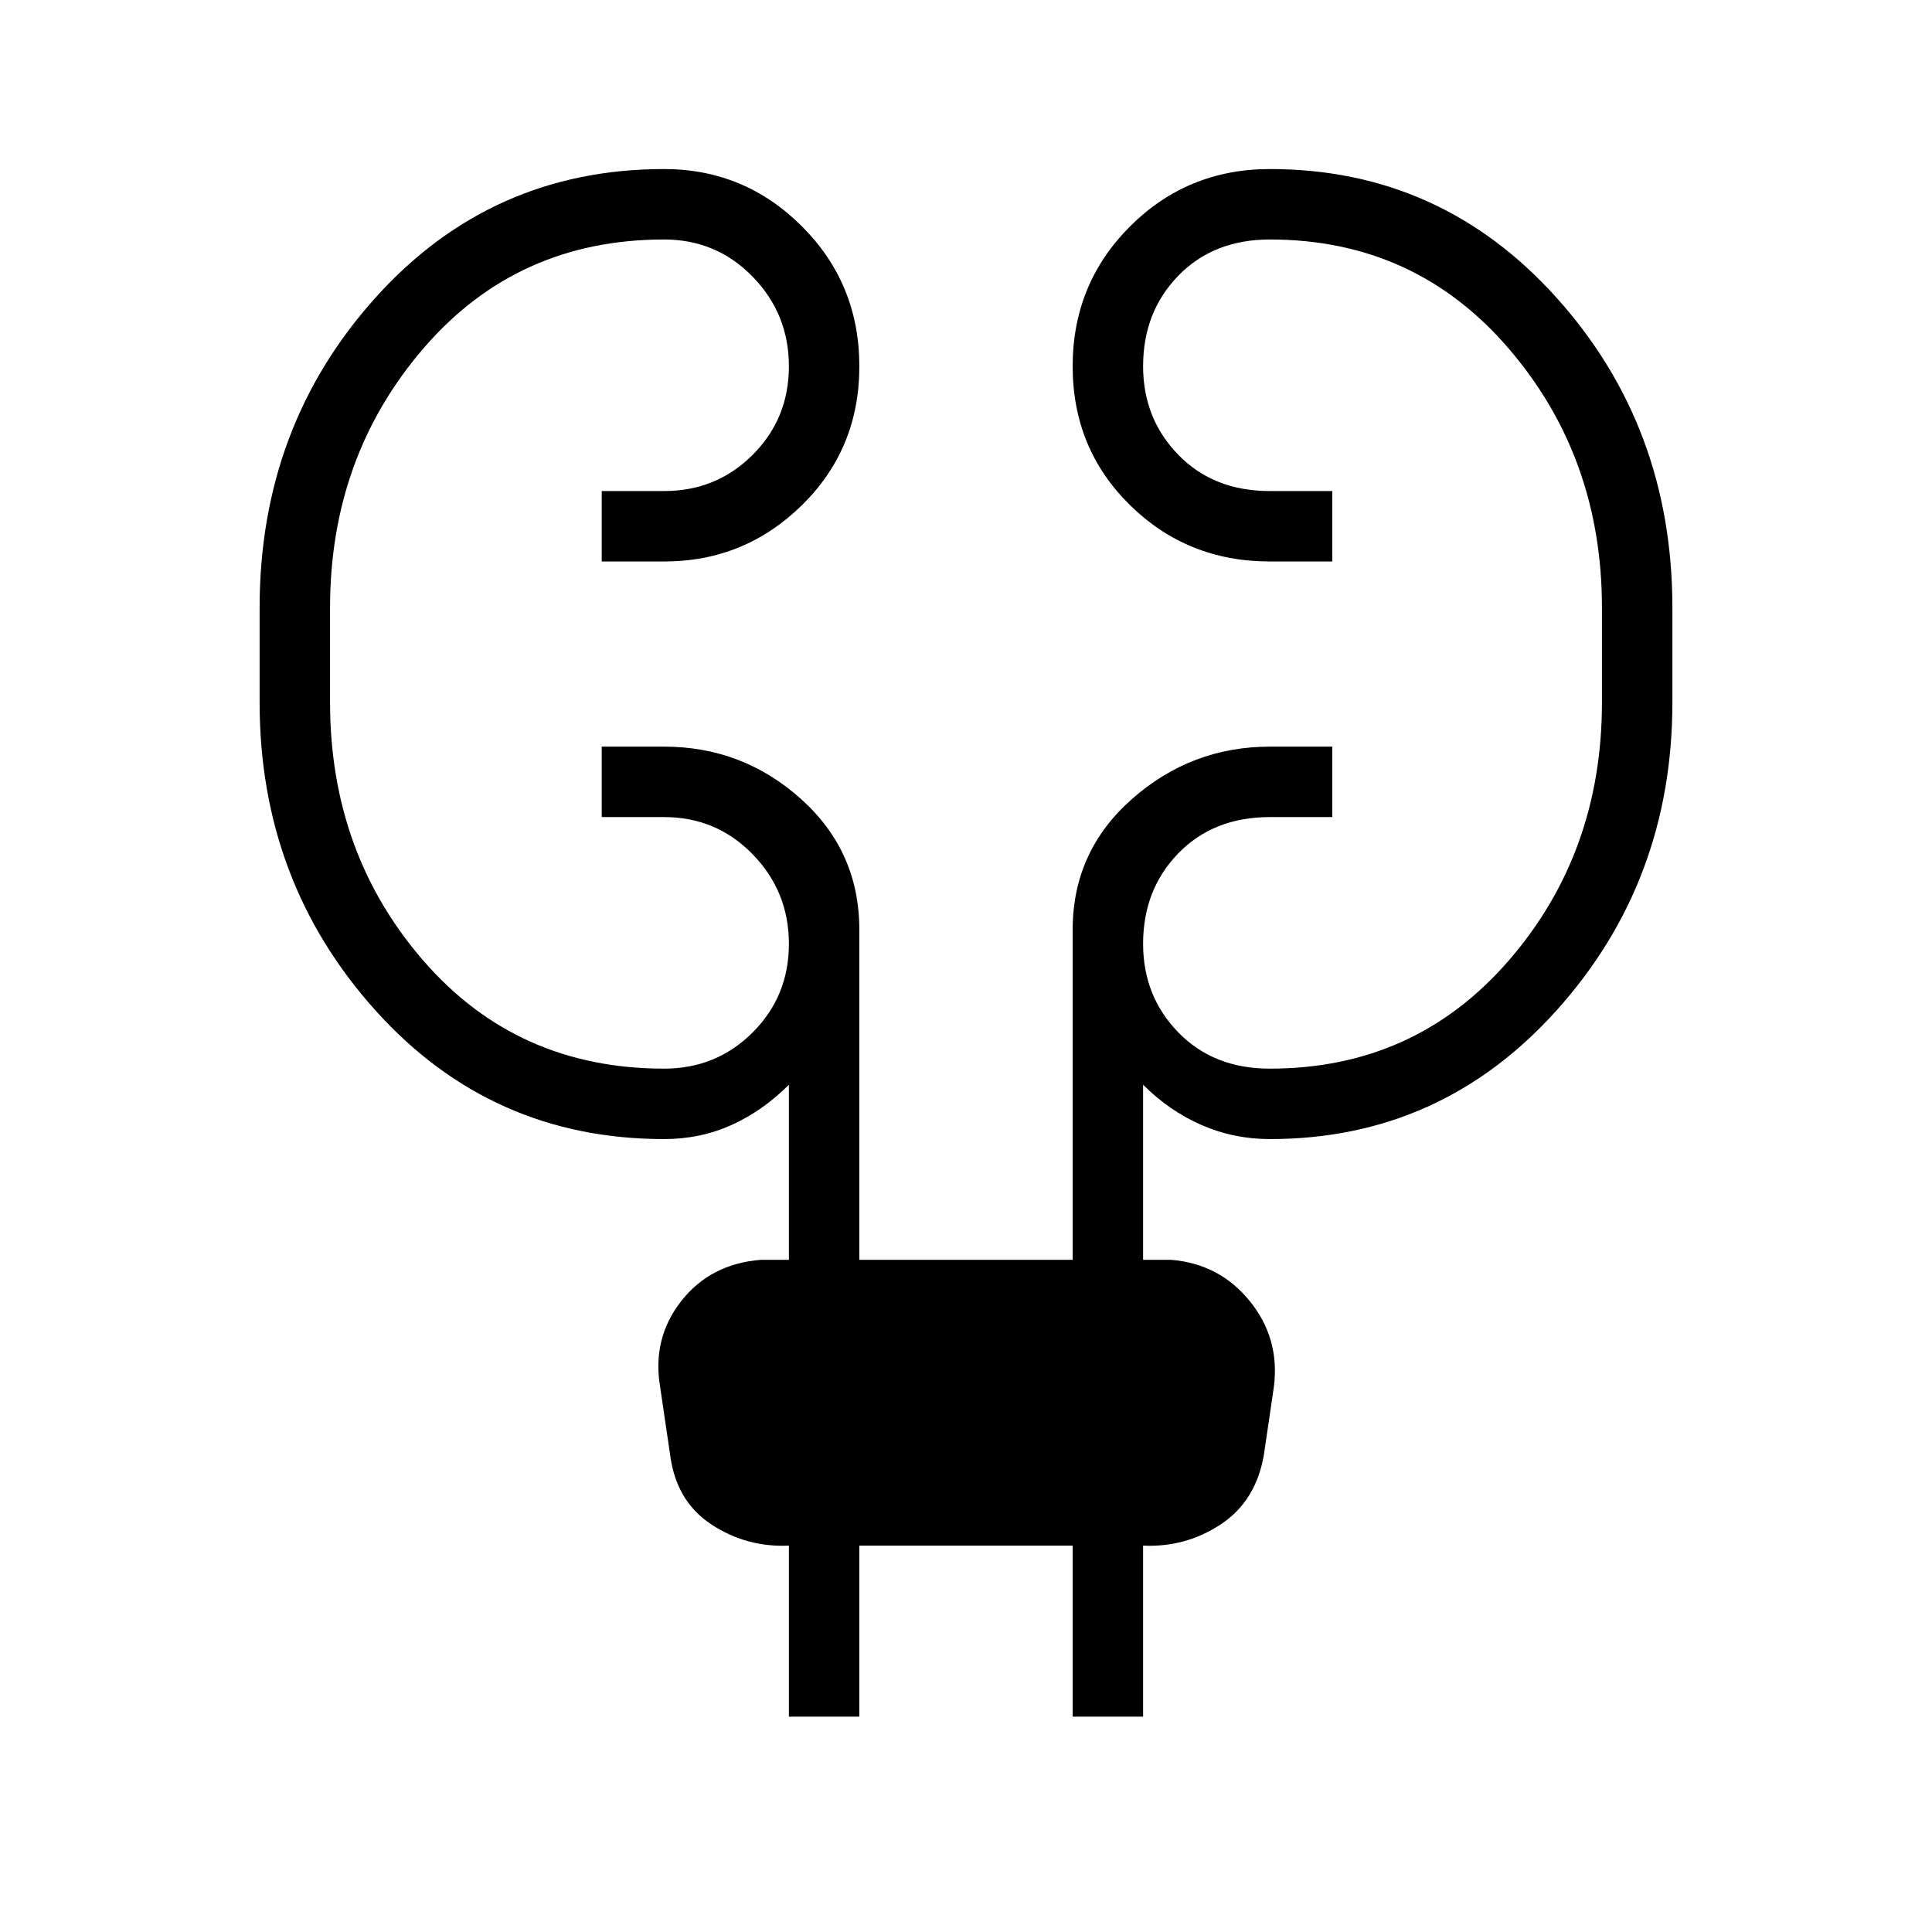 <svg xmlns="http://www.w3.org/2000/svg" height="48" width="48"><path d="M19.6 42.65V38.4q-1.05.05-1.925-.525-.875-.575-1.025-1.725l-.25-1.7q-.2-1.2.525-2.125.725-.925 1.975-1.025h.7v-4.35q-.65.65-1.425 1t-1.675.35q-4.3 0-7.175-3.2T6.45 17.45V15.1q0-4.5 2.875-7.7T16.5 4.2q2 0 3.425 1.425Q21.35 7.05 21.35 9.1t-1.425 3.45q-1.425 1.4-3.425 1.4h-1.55V12.2h1.55q1.3 0 2.2-.9.9-.9.9-2.2 0-1.3-.9-2.225t-2.2-.925q-3.65 0-5.975 2.7Q8.2 11.35 8.2 15.1v2.35q0 3.75 2.325 6.425T16.5 26.55q1.3 0 2.2-.9.9-.9.9-2.2 0-1.3-.9-2.225t-2.2-.925h-1.55v-1.75h1.55q1.95 0 3.4 1.3t1.45 3.25v8.2h5.3v-8.2q0-1.95 1.475-3.25t3.425-1.3h1.55v1.75h-1.55q-1.4 0-2.275.9t-.875 2.25q0 1.3.875 2.2.875.9 2.275.9 3.6 0 5.925-2.675Q39.8 21.2 39.8 17.45V15.1q0-3.75-2.325-6.45t-5.925-2.7q-1.4 0-2.275.9T28.4 9.1q0 1.3.875 2.2.875.9 2.275.9h1.55v1.75h-1.55q-2.05 0-3.475-1.4-1.425-1.4-1.425-3.45 0-2.05 1.425-3.475Q29.5 4.2 31.55 4.2q4.25 0 7.125 3.2t2.875 7.7v2.35q0 4.45-2.875 7.65t-7.125 3.2q-.9 0-1.7-.35-.8-.35-1.45-1v4.35h.7q1.2.1 1.95 1.025.75.925.6 2.125l-.25 1.7q-.2 1.15-1.075 1.725-.875.575-1.925.525v4.25h-1.75V38.4h-5.3v4.25Z"/></svg>